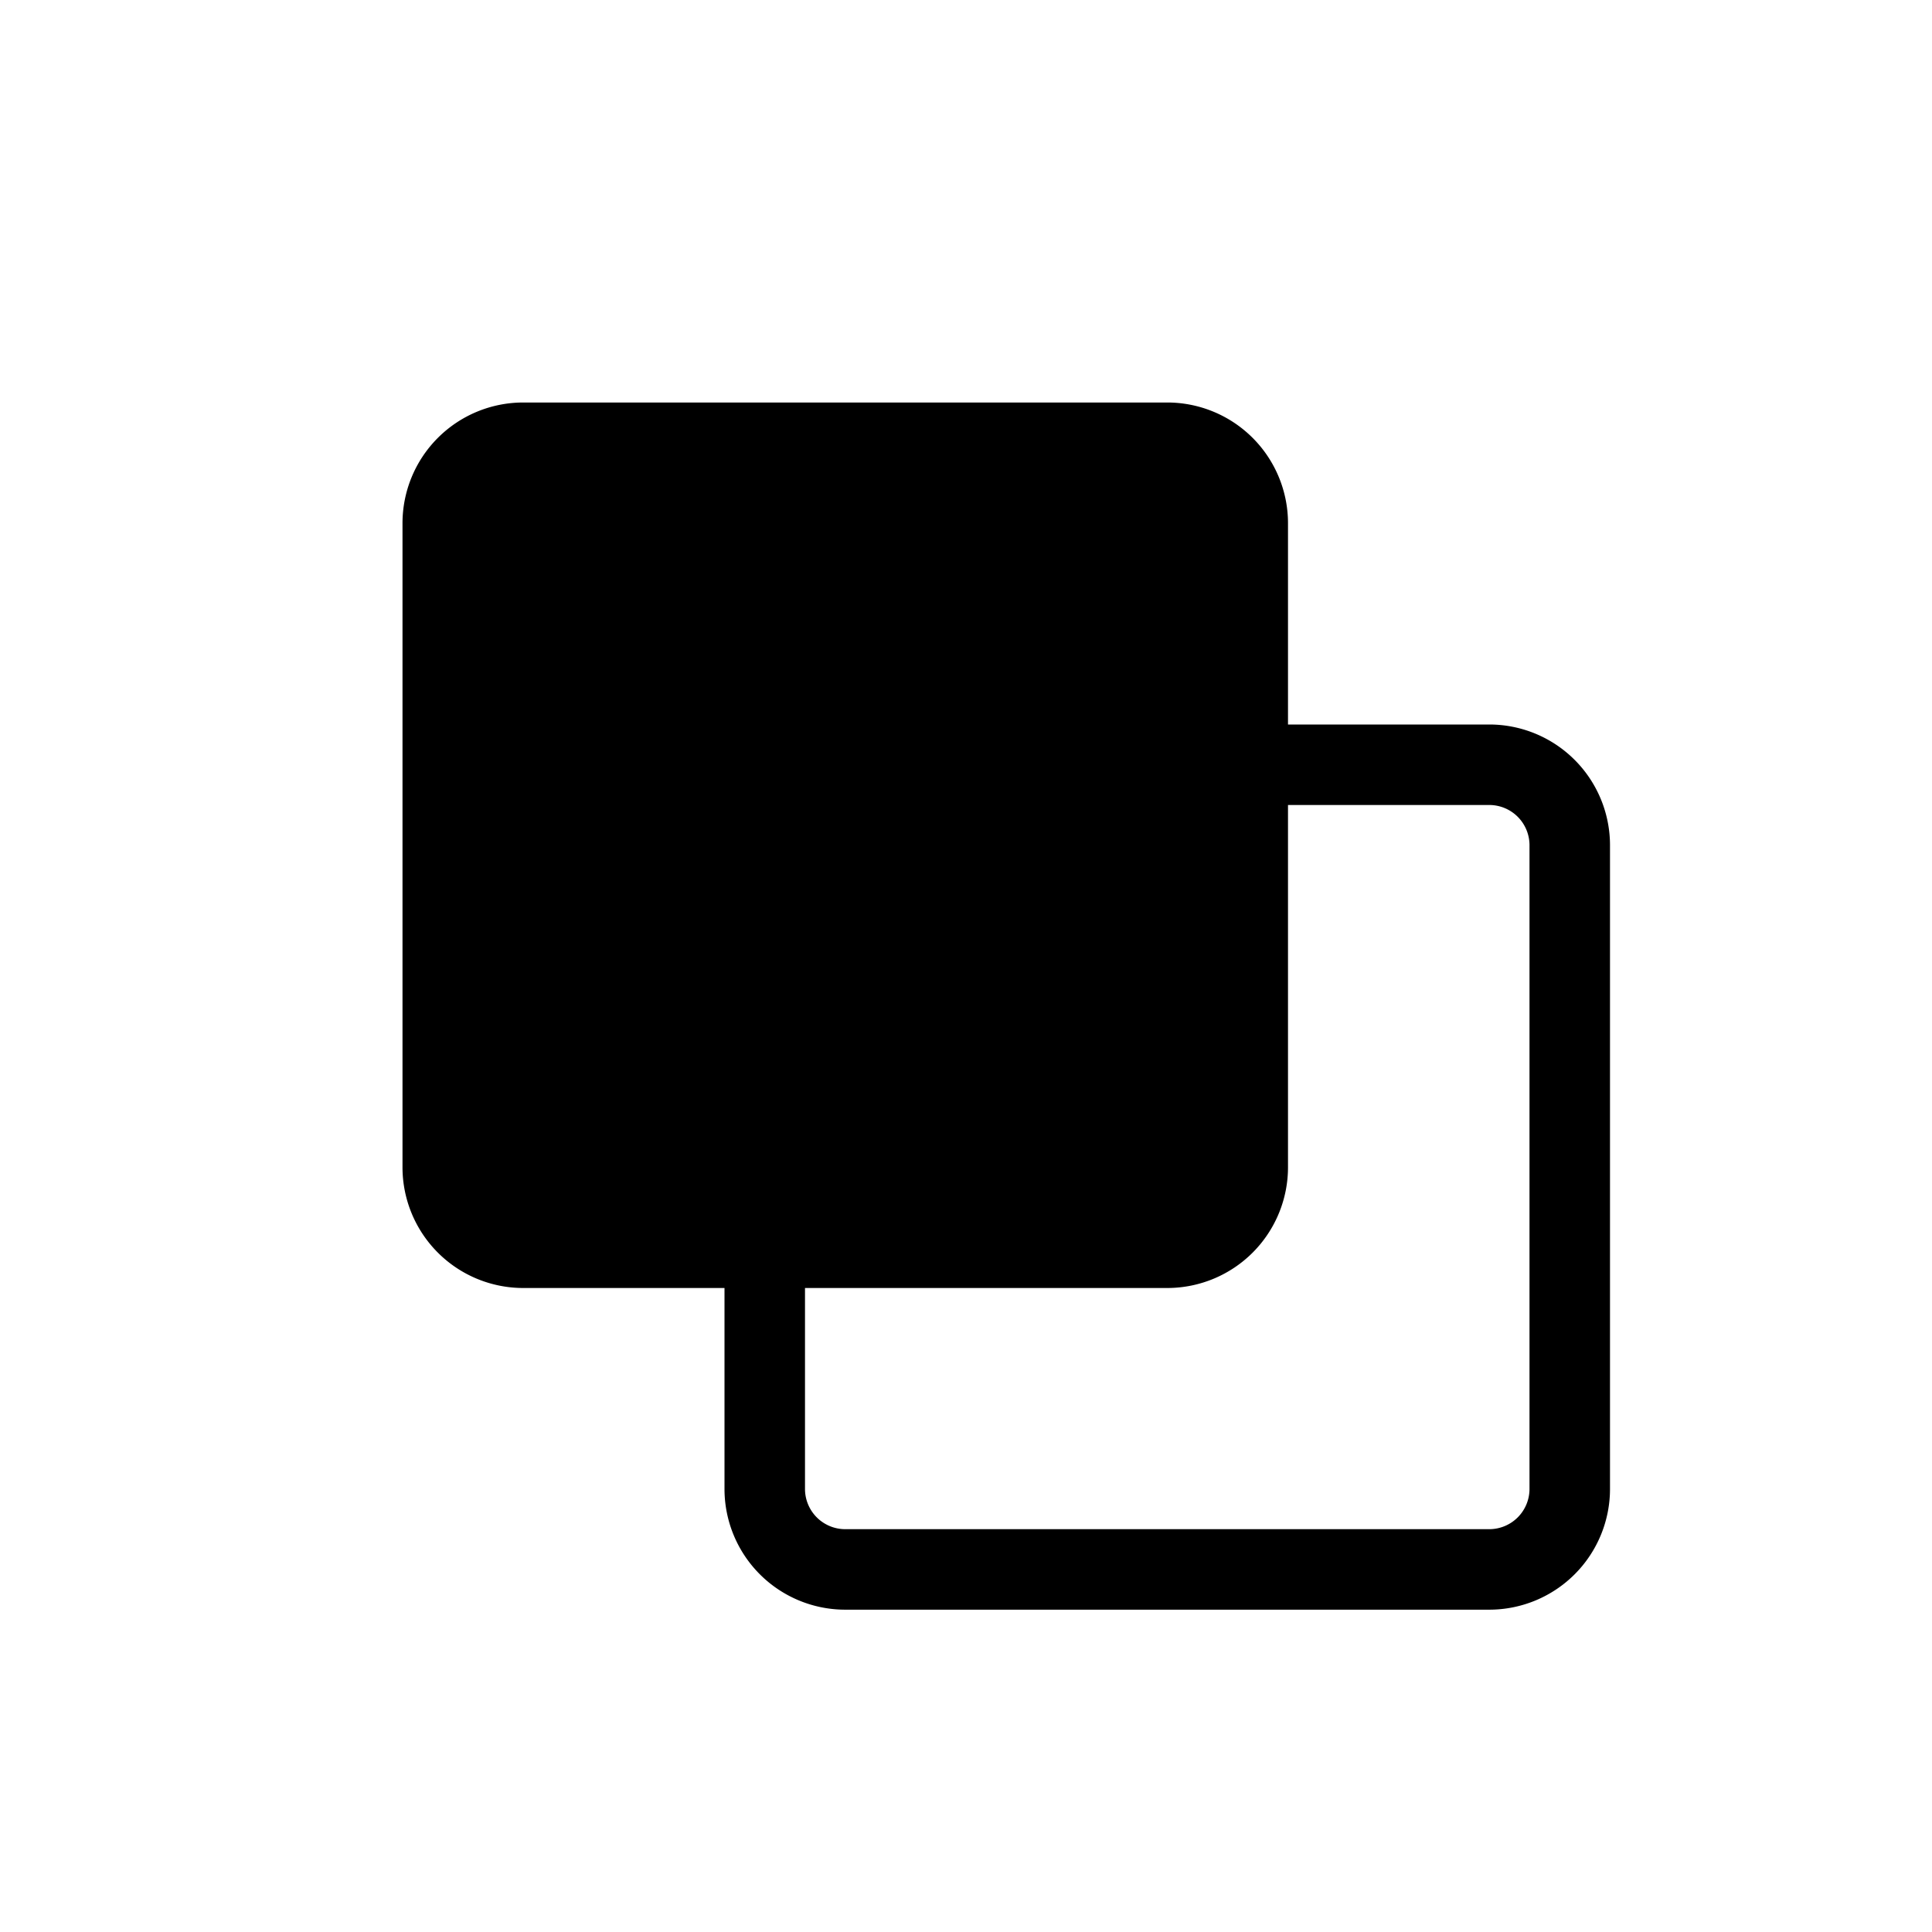 <svg xmlns="http://www.w3.org/2000/svg" width="24" height="24" viewBox="0 0 24 24" stroke="currentColor" stroke-linecap="round" stroke-linejoin="round" fill="none">
    <path d="M9.5 15.5v2.996a1 1 0 0 0 1 1h8a1 1 0 0 0 1-1V10.5a1 1 0 0 0-1-1h-3" class="icon-gray-secondary"/>
    <path d="M15.5 6.504V14.5a1 1 0 0 1-1 1h-8a1 1 0 0 1-1-1V6.504a1 1 0 0 1 1-1h8a1 1 0 0 1 1 1" fill="currentColor" class="icon-blue-secondary" stroke="none"/>
    <path d="M14.5 5.5h-8a1 1 0 0 0-1 1v8a1 1 0 0 0 1 1h8a1 1 0 0 0 1-1v-8a1 1 0 0 0-1-1" class="icon-blue-primary"/>
</svg>
